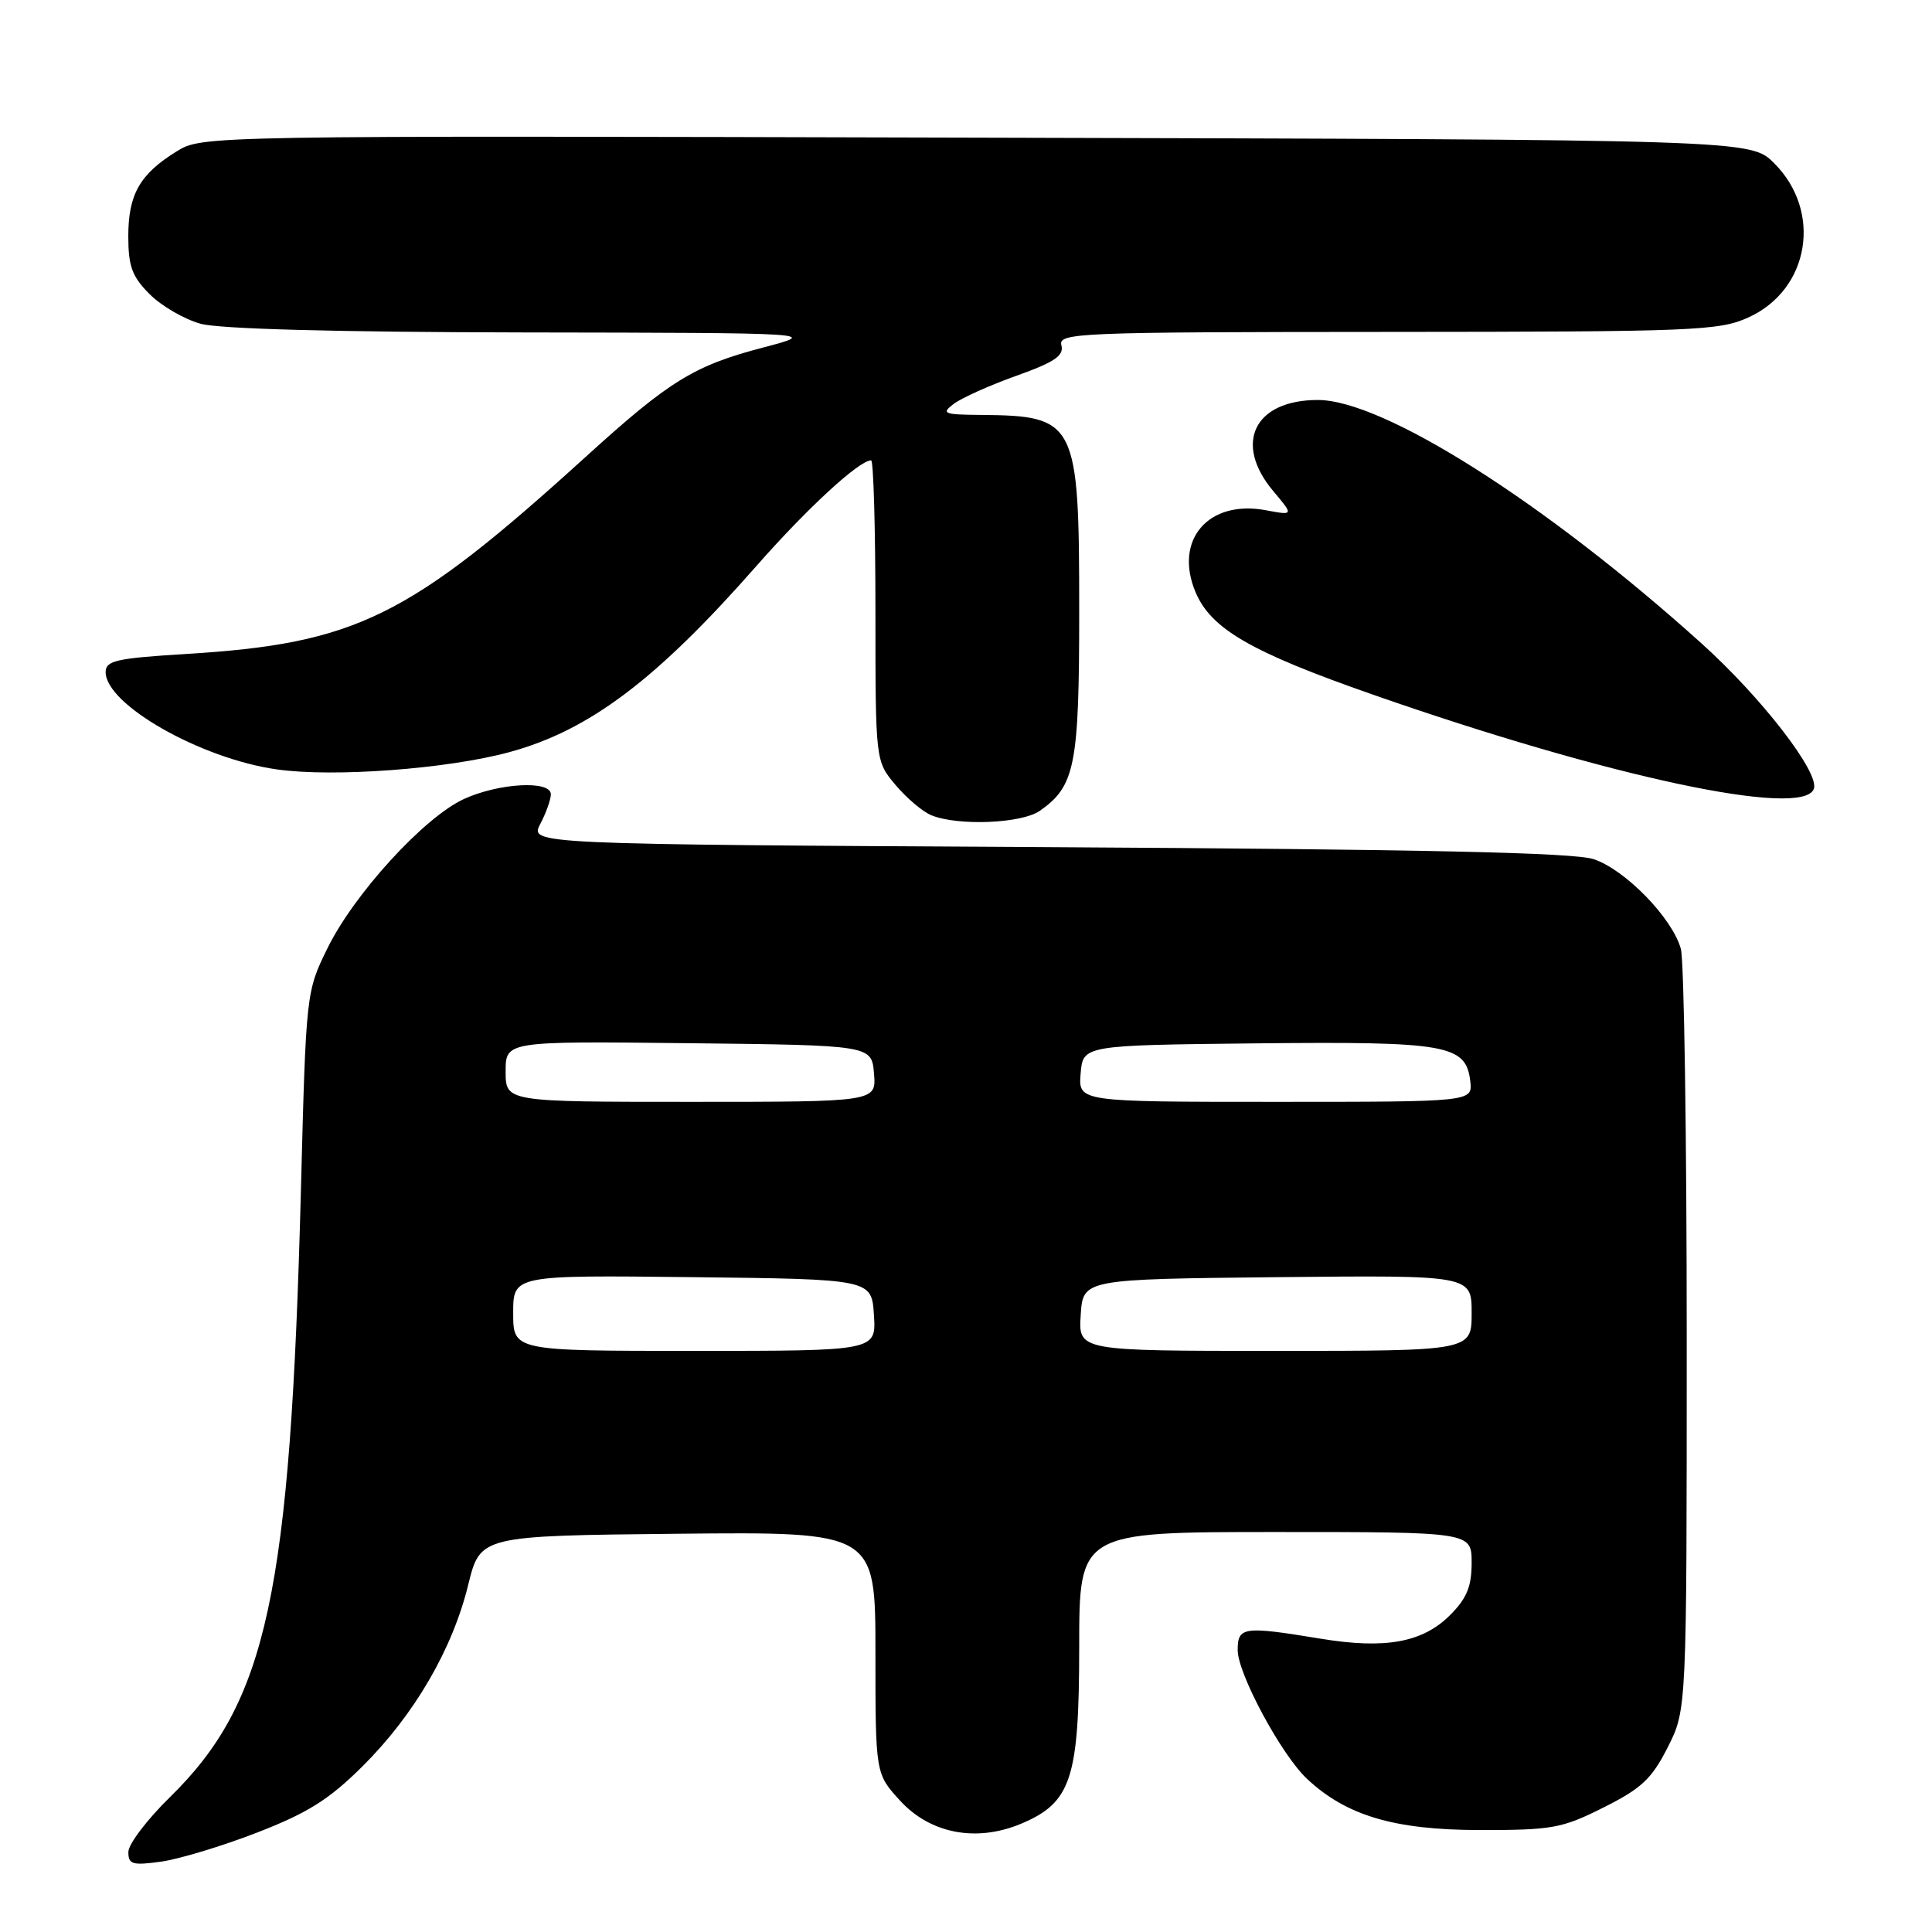 <?xml version="1.0" encoding="UTF-8" standalone="no"?>
<!DOCTYPE svg PUBLIC "-//W3C//DTD SVG 1.1//EN" "http://www.w3.org/Graphics/SVG/1.1/DTD/svg11.dtd" >
<svg xmlns="http://www.w3.org/2000/svg" xmlns:xlink="http://www.w3.org/1999/xlink" version="1.1" viewBox="0 0 256 256">
 <g >
 <path fill="currentColor"
d=" M 34.08 242.82 C 40.81 240.21 43.61 238.44 48.05 234.03 C 54.91 227.20 59.95 218.54 62.04 210.00 C 63.64 203.50 63.64 203.50 89.82 203.23 C 116.00 202.97 116.00 202.97 116.00 219.00 C 116.00 235.03 116.00 235.03 119.28 238.61 C 123.28 242.97 129.36 244.13 135.26 241.67 C 141.95 238.87 142.99 235.72 143.00 218.25 C 143.00 203.00 143.00 203.00 169.00 203.00 C 195.00 203.00 195.00 203.00 195.00 207.08 C 195.00 210.23 194.35 211.80 192.15 214.00 C 188.51 217.65 183.55 218.55 174.96 217.13 C 164.76 215.45 164.00 215.55 164.00 218.65 C 164.00 221.77 169.79 232.53 173.18 235.70 C 178.38 240.58 184.74 242.47 196.00 242.49 C 205.69 242.50 206.96 242.27 212.48 239.50 C 217.51 236.98 218.87 235.70 220.98 231.53 C 223.50 226.55 223.50 226.55 223.50 177.53 C 223.50 150.56 223.15 127.25 222.72 125.72 C 221.58 121.63 215.33 115.21 211.15 113.84 C 208.51 112.97 188.57 112.54 138.84 112.25 C 70.19 111.87 70.19 111.87 71.59 109.18 C 72.36 107.71 72.99 105.94 72.99 105.25 C 73.00 103.38 66.16 103.74 61.50 105.86 C 56.23 108.26 46.91 118.45 43.38 125.67 C 40.57 131.40 40.55 131.56 39.88 157.46 C 38.48 211.30 35.41 225.52 22.49 238.16 C 19.49 241.10 17.02 244.35 17.01 245.39 C 17.00 247.04 17.54 247.20 21.33 246.68 C 23.71 246.35 29.44 244.62 34.08 242.82 Z  M 137.78 107.44 C 142.46 104.17 143.00 101.41 143.00 81.00 C 143.00 55.84 142.62 55.09 130.00 54.98 C 125.02 54.94 124.68 54.80 126.38 53.51 C 127.42 52.73 131.15 51.05 134.68 49.79 C 139.75 47.98 141.00 47.13 140.64 45.75 C 140.21 44.10 142.77 44.00 183.84 43.98 C 224.57 43.96 227.78 43.83 231.68 42.06 C 239.78 38.38 241.50 28.04 235.09 21.63 C 231.96 18.50 231.96 18.50 129.37 18.24 C 26.78 17.97 26.78 17.97 23.39 20.07 C 18.53 23.07 17.00 25.76 17.00 31.30 C 17.00 35.29 17.50 36.65 19.83 38.98 C 21.38 40.54 24.42 42.30 26.58 42.90 C 29.08 43.59 44.64 44.01 69.50 44.05 C 108.50 44.11 108.50 44.11 101.15 46.04 C 91.97 48.44 88.72 50.44 77.67 60.48 C 54.11 81.87 47.22 85.27 24.59 86.66 C 15.40 87.22 14.00 87.54 14.00 89.06 C 14.00 93.36 26.61 100.53 36.68 101.95 C 44.19 103.02 59.31 101.89 67.50 99.66 C 78.09 96.78 86.96 90.10 100.28 74.94 C 106.99 67.31 113.85 61.00 115.43 61.00 C 115.74 61.00 116.00 69.97 116.00 80.92 C 116.00 100.85 116.00 100.85 118.67 104.02 C 120.14 105.76 122.27 107.57 123.42 108.03 C 126.97 109.47 135.38 109.12 137.78 107.44 Z  M 240.34 104.54 C 241.16 102.43 233.42 92.41 225.40 85.20 C 204.72 66.58 183.30 53.00 174.62 53.00 C 166.20 53.00 163.39 58.74 168.72 65.08 C 171.43 68.30 171.43 68.30 167.74 67.61 C 160.13 66.18 155.52 71.52 158.40 78.43 C 160.45 83.33 165.71 86.38 181.91 92.04 C 213.09 102.94 238.85 108.45 240.34 104.54 Z  M 68.00 173.98 C 68.00 168.96 68.00 168.96 91.75 169.23 C 115.50 169.50 115.50 169.50 115.80 174.25 C 116.11 179.00 116.11 179.00 92.05 179.00 C 68.00 179.00 68.00 179.00 68.00 173.98 Z  M 143.20 174.25 C 143.50 169.50 143.50 169.50 169.25 169.23 C 195.00 168.97 195.00 168.97 195.00 173.98 C 195.00 179.00 195.00 179.00 168.95 179.00 C 142.89 179.00 142.89 179.00 143.20 174.25 Z  M 67.00 141.98 C 67.00 137.96 67.00 137.96 91.25 138.23 C 115.50 138.50 115.50 138.50 115.81 142.25 C 116.12 146.00 116.12 146.00 91.56 146.00 C 67.00 146.00 67.00 146.00 67.00 141.98 Z  M 143.19 142.25 C 143.50 138.50 143.50 138.50 166.50 138.25 C 191.79 137.99 194.25 138.42 194.82 143.27 C 195.13 146.00 195.13 146.00 169.01 146.00 C 142.88 146.00 142.88 146.00 143.19 142.25 Z "/>
</g>
</svg>
